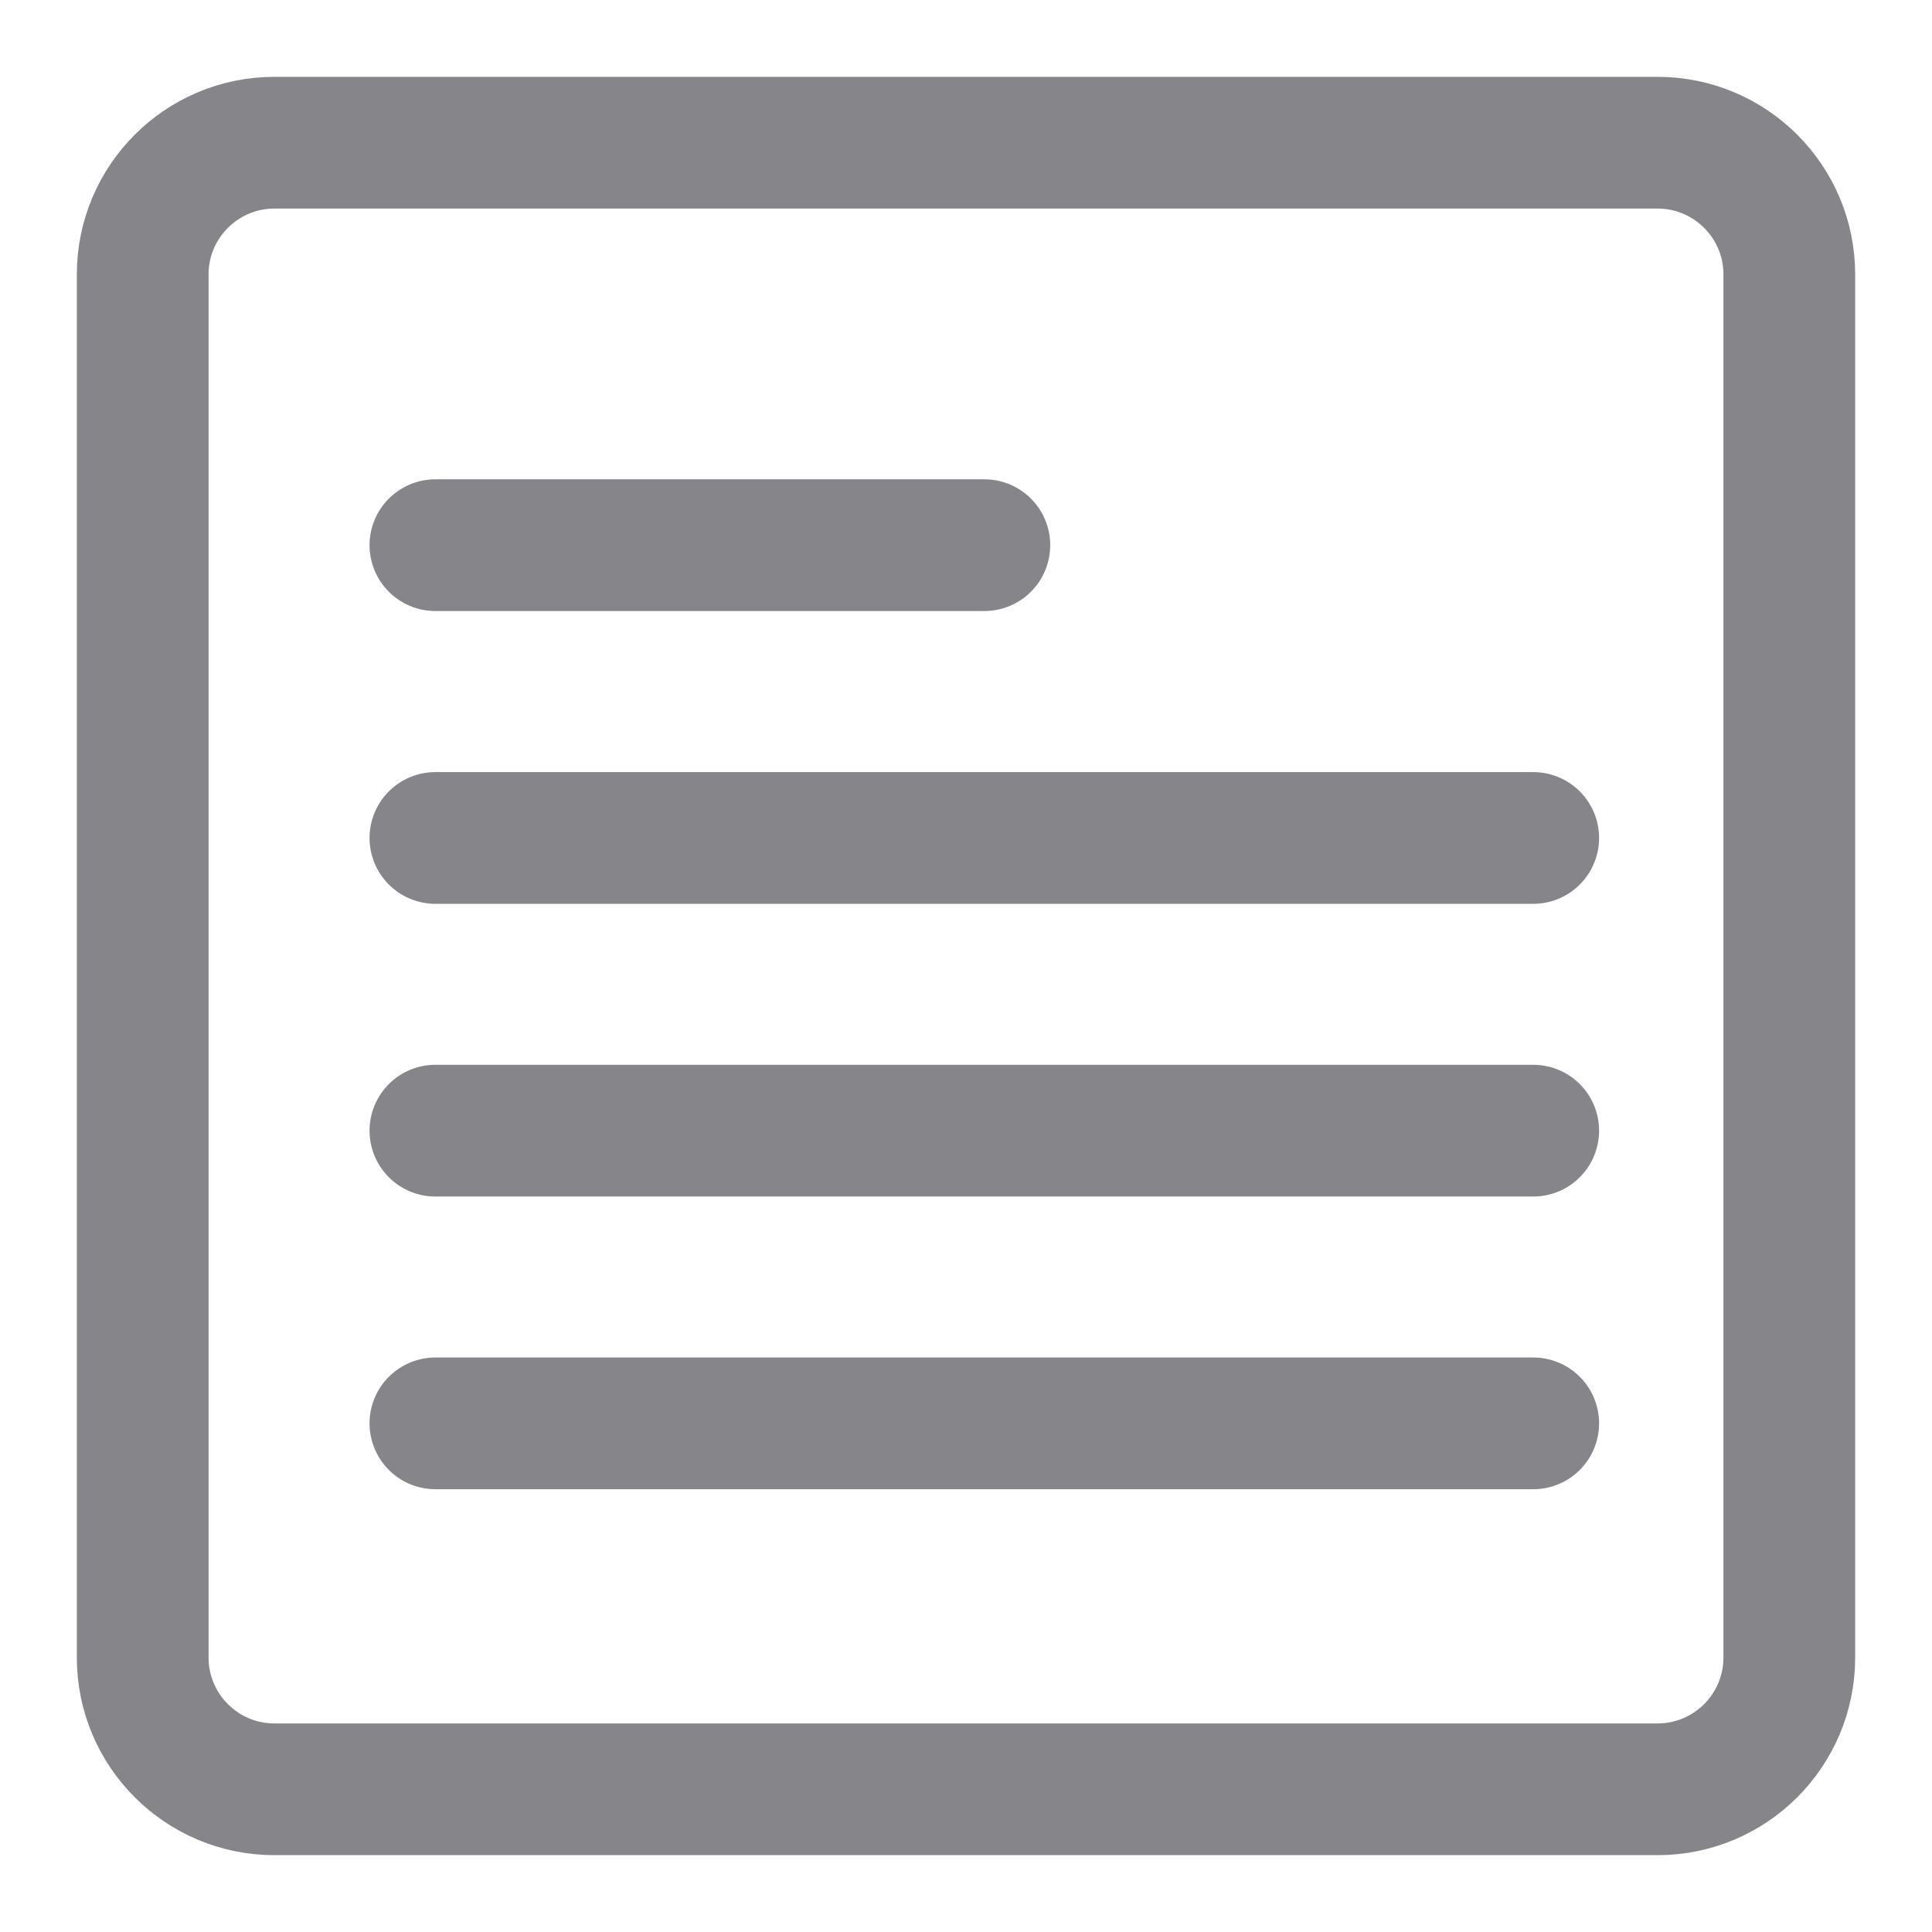 <svg width="22" height="22" viewBox="0 0 22 22" fill="none" xmlns="http://www.w3.org/2000/svg">
<path fill-rule="evenodd" clip-rule="evenodd" d="M1.625 3.125C1.625 2.297 2.297 1.625 3.125 1.625H18.875C19.703 1.625 20.375 2.297 20.375 3.125V18.875C20.375 19.703 19.703 20.375 18.875 20.375H3.125C2.297 20.375 1.625 19.703 1.625 18.875V3.125Z" stroke="#85858A" stroke-width="1.5" stroke-linecap="round" stroke-linejoin="round"/>
<path d="M4.958 16.208H17.459" stroke="#85858A" stroke-width="1.5" stroke-linecap="round" stroke-linejoin="round"/>
<path d="M4.958 12.875H17.459" stroke="#85858A" stroke-width="1.5" stroke-linecap="round" stroke-linejoin="round"/>
<path d="M4.958 9.542H17.459" stroke="#85858A" stroke-width="1.5" stroke-linecap="round" stroke-linejoin="round"/>
<path d="M4.958 6.208H11.209" stroke="#85858A" stroke-width="1.5" stroke-linecap="round" stroke-linejoin="round"/>
</svg>
